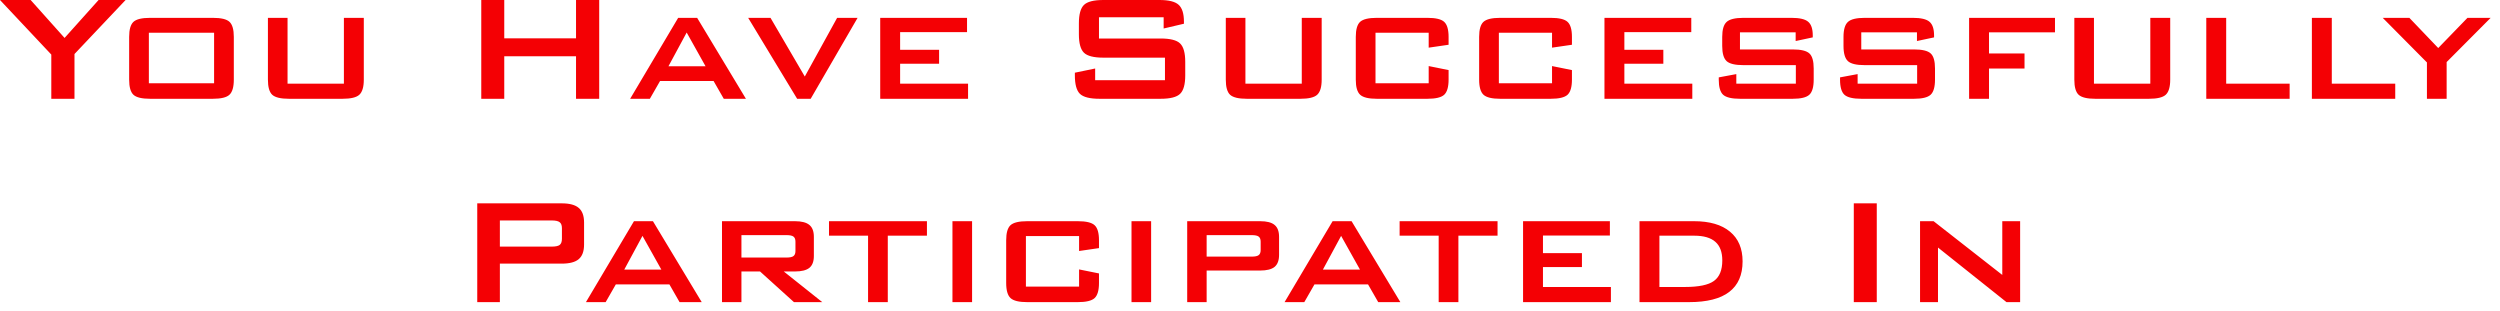<svg width="209" height="26" viewBox="0 0 209 26" fill="none" xmlns="http://www.w3.org/2000/svg">
<path d="M4.289 8.258V4.562L0 0H2.562L5.398 3.172L8.242 0H10.5L6.227 4.516V8.258H4.289ZM12.445 6.961H17.898V2.734H12.445V6.961ZM10.797 3.086C10.797 2.471 10.917 2.052 11.156 1.828C11.396 1.604 11.862 1.492 12.555 1.492H17.789C18.487 1.492 18.953 1.604 19.188 1.828C19.427 2.052 19.547 2.471 19.547 3.086V6.656C19.547 7.276 19.424 7.698 19.18 7.922C18.94 8.146 18.477 8.258 17.789 8.258H12.555C11.862 8.258 11.396 8.146 11.156 7.922C10.917 7.698 10.797 7.276 10.797 6.656V3.086ZM24.039 1.492V6.992H28.75V1.492H30.414V6.656C30.414 7.271 30.289 7.693 30.039 7.922C29.794 8.146 29.326 8.258 28.633 8.258H24.156C23.469 8.258 23.003 8.146 22.758 7.922C22.518 7.698 22.398 7.276 22.398 6.656V1.492H24.039ZM40.234 8.258V0H42.156V3.203H48.156V0H50.094V8.258H48.156V4.703H42.156V8.258H40.234ZM52.68 8.258L56.695 1.492H58.281L62.359 8.258H60.508L59.656 6.773H55.18L54.328 8.258H52.68ZM55.883 5.539H58.984L57.406 2.719L55.883 5.539ZM66.641 8.258L62.547 1.492H64.414L67.281 6.398L69.984 1.492H71.695L67.773 8.258H66.641ZM73.586 8.258V1.492H80.844V2.688H75.25V4.164H78.508V5.328H75.25V6.992H80.93V8.258H73.586ZM97.281 1.445H91.875V3.219H97.023C97.831 3.219 98.375 3.357 98.656 3.633C98.943 3.909 99.086 4.422 99.086 5.172V6.305C99.086 7.055 98.943 7.568 98.656 7.844C98.375 8.12 97.831 8.258 97.023 8.258H91.922C91.115 8.258 90.568 8.12 90.281 7.844C90 7.568 89.859 7.055 89.859 6.305V6.078L91.555 5.727V6.703H97.391V4.82H92.242C91.44 4.82 90.898 4.682 90.617 4.406C90.336 4.13 90.195 3.617 90.195 2.867V1.953C90.195 1.203 90.336 0.69 90.617 0.414C90.898 0.138 91.44 0 92.242 0H96.93C97.706 0 98.24 0.133 98.531 0.398C98.828 0.664 98.977 1.135 98.977 1.812V1.984L97.281 2.383V1.445ZM104.117 1.492V6.992H108.828V1.492H110.492V6.656C110.492 7.271 110.367 7.693 110.117 7.922C109.872 8.146 109.404 8.258 108.711 8.258H104.234C103.547 8.258 103.081 8.146 102.836 7.922C102.596 7.698 102.477 7.276 102.477 6.656V1.492H104.117ZM119.438 2.734H114.992V6.961H119.438V5.523L121.102 5.859V6.656C121.102 7.271 120.979 7.693 120.734 7.922C120.49 8.146 120.021 8.258 119.328 8.258H115.102C114.419 8.258 113.956 8.146 113.711 7.922C113.466 7.698 113.344 7.276 113.344 6.656V3.086C113.344 2.471 113.464 2.052 113.703 1.828C113.948 1.604 114.414 1.492 115.102 1.492H119.328C120.026 1.492 120.495 1.604 120.734 1.828C120.979 2.052 121.102 2.471 121.102 3.086V3.742L119.438 3.984V2.734ZM129.75 2.734H125.305V6.961H129.75V5.523L131.414 5.859V6.656C131.414 7.271 131.292 7.693 131.047 7.922C130.802 8.146 130.333 8.258 129.641 8.258H125.414C124.732 8.258 124.268 8.146 124.023 7.922C123.779 7.698 123.656 7.276 123.656 6.656V3.086C123.656 2.471 123.776 2.052 124.016 1.828C124.26 1.604 124.727 1.492 125.414 1.492H129.641C130.339 1.492 130.807 1.604 131.047 1.828C131.292 2.052 131.414 2.471 131.414 3.086V3.742L129.75 3.984V2.734ZM134.133 8.258V1.492H141.391V2.688H135.797V4.164H139.055V5.328H135.797V6.992H141.477V8.258H134.133ZM150.117 2.703H145.461V4.133H149.867C150.56 4.133 151.026 4.245 151.266 4.469C151.505 4.688 151.625 5.107 151.625 5.727V6.656C151.625 7.276 151.503 7.698 151.258 7.922C151.013 8.146 150.549 8.258 149.867 8.258H145.477C144.779 8.258 144.305 8.146 144.055 7.922C143.81 7.698 143.688 7.276 143.688 6.656V6.469L145.156 6.195V6.992H150.133V5.445H145.75C145.057 5.445 144.589 5.333 144.344 5.109C144.099 4.88 143.977 4.458 143.977 3.844V3.086C143.977 2.477 144.099 2.06 144.344 1.836C144.589 1.607 145.057 1.492 145.75 1.492H149.766C150.448 1.492 150.914 1.602 151.164 1.82C151.419 2.034 151.547 2.414 151.547 2.961V3.125L150.117 3.43V2.703ZM160.258 2.703H155.602V4.133H160.008C160.701 4.133 161.167 4.245 161.406 4.469C161.646 4.688 161.766 5.107 161.766 5.727V6.656C161.766 7.276 161.643 7.698 161.398 7.922C161.154 8.146 160.69 8.258 160.008 8.258H155.617C154.919 8.258 154.445 8.146 154.195 7.922C153.951 7.698 153.828 7.276 153.828 6.656V6.469L155.297 6.195V6.992H160.273V5.445H155.891C155.198 5.445 154.729 5.333 154.484 5.109C154.24 4.88 154.117 4.458 154.117 3.844V3.086C154.117 2.477 154.24 2.06 154.484 1.836C154.729 1.607 155.198 1.492 155.891 1.492H159.906C160.589 1.492 161.055 1.602 161.305 1.82C161.56 2.034 161.688 2.414 161.688 2.961V3.125L160.258 3.43V2.703ZM164.617 8.258V1.492H171.797V2.703H166.281V4.469H169.25V5.727H166.281V8.258H164.617ZM175.055 1.492V6.992H179.766V1.492H181.43V6.656C181.43 7.271 181.305 7.693 181.055 7.922C180.81 8.146 180.341 8.258 179.648 8.258H175.172C174.484 8.258 174.018 8.146 173.773 7.922C173.534 7.698 173.414 7.276 173.414 6.656V1.492H175.055ZM184.445 8.258V1.492H186.109V6.992H191.414V8.258H184.445ZM193.273 8.258V1.492H194.938V6.992H200.242V8.258H193.273ZM202.891 8.258V5.219L199.195 1.492H201.422L203.836 4.016L206.281 1.492H208.219L204.539 5.188V8.258H202.891ZM46.109 18.43H41.789V20.617H46.109C46.443 20.617 46.669 20.57 46.789 20.477C46.914 20.378 46.977 20.206 46.977 19.961V19.078C46.977 18.838 46.914 18.672 46.789 18.578C46.669 18.479 46.443 18.43 46.109 18.43ZM39.898 25.258V17H46.961C47.617 17 48.091 17.128 48.383 17.383C48.68 17.633 48.828 18.039 48.828 18.602V20.445C48.828 21.003 48.68 21.409 48.383 21.664C48.091 21.914 47.617 22.039 46.961 22.039H41.789V25.258H39.898ZM48.984 25.258L53 18.492H54.586L58.664 25.258H56.812L55.961 23.773H51.484L50.633 25.258H48.984ZM52.188 22.539H55.289L53.711 19.719L52.188 22.539ZM65.75 19.656H61.984V21.531H65.75C66.037 21.531 66.232 21.49 66.336 21.406C66.445 21.323 66.5 21.182 66.5 20.984V20.203C66.5 20.005 66.445 19.865 66.336 19.781C66.232 19.698 66.037 19.656 65.75 19.656ZM60.359 25.258V18.492H66.453C67.01 18.492 67.414 18.596 67.664 18.805C67.914 19.008 68.039 19.341 68.039 19.805V21.398C68.039 21.857 67.914 22.188 67.664 22.391C67.414 22.594 67.01 22.695 66.453 22.695H65.523L68.742 25.258H66.375L63.539 22.695H61.984V25.258H60.359ZM74.219 19.703V25.258H72.57V19.703H69.305V18.492H77.492V19.703H74.219ZM79.625 25.258V18.492H81.266V25.258H79.625ZM90.211 19.734H85.766V23.961H90.211V22.523L91.875 22.859V23.656C91.875 24.271 91.753 24.693 91.508 24.922C91.263 25.146 90.794 25.258 90.102 25.258H85.875C85.193 25.258 84.729 25.146 84.484 24.922C84.24 24.698 84.117 24.276 84.117 23.656V20.086C84.117 19.471 84.237 19.052 84.477 18.828C84.721 18.604 85.188 18.492 85.875 18.492H90.102C90.799 18.492 91.268 18.604 91.508 18.828C91.753 19.052 91.875 19.471 91.875 20.086V20.742L90.211 20.984V19.734ZM94.594 25.258V18.492H96.234V25.258H94.594ZM99.25 25.258V18.492H105.344C105.906 18.492 106.31 18.596 106.555 18.805C106.805 19.008 106.93 19.341 106.93 19.805V21.305C106.93 21.768 106.805 22.104 106.555 22.312C106.305 22.516 105.901 22.617 105.344 22.617H100.875V25.258H99.25ZM104.641 19.656H100.875V21.453H104.641C104.927 21.453 105.122 21.412 105.227 21.328C105.336 21.245 105.391 21.104 105.391 20.906V20.203C105.391 20.005 105.336 19.865 105.227 19.781C105.122 19.698 104.927 19.656 104.641 19.656ZM107.391 25.258L111.406 18.492H112.992L117.07 25.258H115.219L114.367 23.773H109.891L109.039 25.258H107.391ZM110.594 22.539H113.695L112.117 19.719L110.594 22.539ZM121.922 19.703V25.258H120.273V19.703H117.008V18.492H125.195V19.703H121.922ZM127.328 25.258V18.492H134.586V19.688H128.992V21.164H132.25V22.328H128.992V23.992H134.672V25.258H127.328ZM138.727 23.992H140.852C142.013 23.992 142.826 23.823 143.289 23.484C143.753 23.146 143.984 22.576 143.984 21.773C143.984 21.076 143.792 20.557 143.406 20.219C143.021 19.875 142.43 19.703 141.633 19.703H138.727V23.992ZM137.062 25.258V18.492H141.617C142.924 18.492 143.927 18.784 144.625 19.367C145.328 19.945 145.68 20.773 145.68 21.852C145.68 22.987 145.307 23.838 144.562 24.406C143.823 24.974 142.703 25.258 141.203 25.258H137.062ZM154.977 25.258V17H156.898V25.258H154.977ZM160.516 25.258V18.492H161.648L167.391 22.984V18.492H168.883V25.258H167.742L162.016 20.695V25.258H160.516Z" fill="#F40004"/>
</svg>
